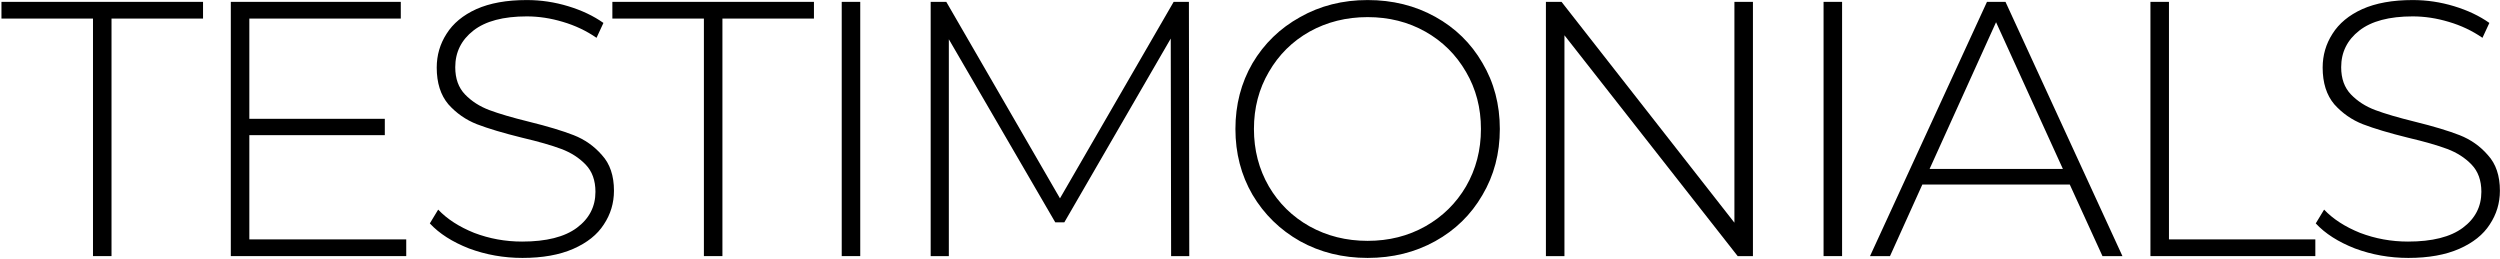 <svg width="1601" height="166" viewBox="0 0 1601 166" xmlns="http://www.w3.org/2000/svg">
<path d="M59.549 11.893H0.936V1.193H130.024V11.893H71.411V164.008H59.549V11.893Z"/>
<path d="M260.154 153.308V164.008H147.812V1.193H256.665V11.893H159.674V76.088H246.431V86.555H159.674V153.308H260.154Z"/>
<path d="M334.571 165.171C322.631 165.171 311.234 163.155 300.379 159.123C289.68 154.936 281.307 149.587 275.26 143.074L280.609 134.236C286.346 140.283 294.022 145.245 303.636 149.122C313.405 152.843 323.639 154.704 334.338 154.704C349.844 154.704 361.551 151.758 369.459 145.865C377.367 139.973 381.322 132.298 381.322 122.839C381.322 115.551 379.228 109.736 375.042 105.394C370.855 101.053 365.66 97.719 359.458 95.393C353.255 93.067 344.882 90.664 334.338 88.183C322.398 85.237 312.784 82.368 305.497 79.577C298.364 76.786 292.239 72.521 287.122 66.784C282.16 60.892 279.679 53.061 279.679 43.292C279.679 35.384 281.772 28.174 285.959 21.661C290.145 14.994 296.503 9.722 305.031 5.845C313.715 1.969 324.492 0.03 337.362 0.03C346.355 0.03 355.194 1.348 363.877 3.984C372.561 6.62 380.081 10.187 386.439 14.684L382.019 24.22C375.507 19.723 368.296 16.312 360.388 13.986C352.635 11.66 344.96 10.497 337.362 10.497C322.321 10.497 310.924 13.521 303.171 19.568C295.418 25.615 291.541 33.446 291.541 43.06C291.541 50.348 293.634 56.163 297.821 60.504C302.008 64.846 307.202 68.18 313.405 70.506C319.607 72.832 328.058 75.312 338.757 77.949C350.697 80.895 360.233 83.763 367.366 86.555C374.499 89.346 380.546 93.61 385.508 99.347C390.625 104.929 393.184 112.527 393.184 122.141C393.184 130.049 391.013 137.26 386.671 143.772C382.484 150.285 375.972 155.479 367.133 159.356C358.295 163.232 347.441 165.171 334.571 165.171Z"/>
<path d="M450.776 11.893H392.162V1.193H521.251V11.893H462.638V164.008H450.776V11.893Z"/>
<path d="M539.039 1.193H550.901V164.008H539.039V1.193Z"/>
<path d="M749.982 164.008L749.749 24.685L681.6 142.377H675.785L607.635 25.15V164.008H596.006V1.193H606.007L678.808 127.025L751.61 1.193H761.379L761.611 164.008H749.982Z"/>
<path d="M875.827 165.171C859.855 165.171 845.435 161.604 832.564 154.471C819.694 147.183 809.538 137.26 802.095 124.7C794.807 112.14 791.163 98.106 791.163 82.6C791.163 67.094 794.807 53.061 802.095 40.501C809.538 27.941 819.694 18.095 832.564 10.962C845.435 3.674 859.855 0.03 875.827 0.03C891.798 0.03 906.219 3.597 919.089 10.729C931.959 17.862 942.038 27.709 949.326 40.269C956.768 52.829 960.49 66.939 960.49 82.6C960.49 98.262 956.768 112.372 949.326 124.932C942.038 137.492 931.959 147.339 919.089 154.471C906.219 161.604 891.798 165.171 875.827 165.171ZM875.827 154.239C889.472 154.239 901.799 151.138 912.809 144.935C923.818 138.733 932.501 130.204 938.859 119.35C945.216 108.341 948.395 96.091 948.395 82.6C948.395 69.11 945.216 56.938 938.859 46.084C932.501 35.074 923.818 26.468 912.809 20.266C901.799 14.063 889.472 10.962 875.827 10.962C862.181 10.962 849.776 14.063 838.612 20.266C827.602 26.468 818.919 35.074 812.562 46.084C806.204 56.938 803.025 69.11 803.025 82.6C803.025 96.091 806.204 108.341 812.562 119.35C818.919 130.204 827.602 138.733 838.612 144.935C849.776 151.138 862.181 154.239 875.827 154.239Z"/>
<path d="M1122.58 1.193V164.008H1112.81L1001.87 22.592V164.008H990.004V1.193H1000.01L1110.72 142.609V1.193H1122.58Z"/>
<path d="M1167.81 1.193H1179.67V164.008H1167.81V1.193Z"/>
<path d="M1325.49 118.187H1231.06L1210.36 164.008H1197.56L1272.46 1.193H1284.32L1359.21 164.008H1346.42L1325.49 118.187ZM1321.07 108.186L1278.27 14.218L1235.71 108.186H1321.07Z"/>
<path d="M1377.14 1.193H1389V153.308H1482.74V164.008H1377.14V1.193Z"/>
<path d="M1542.32 165.171C1530.38 165.171 1518.99 163.155 1508.13 159.123C1497.43 154.936 1489.06 149.587 1483.01 143.074L1488.36 134.236C1494.1 140.283 1501.77 145.245 1511.39 149.122C1521.16 152.843 1531.39 154.704 1542.09 154.704C1557.6 154.704 1569.3 151.758 1577.21 145.865C1585.12 139.973 1589.07 132.298 1589.07 122.839C1589.07 115.551 1586.98 109.736 1582.79 105.394C1578.61 101.053 1573.41 97.719 1567.21 95.393C1561.01 93.067 1552.63 90.664 1542.09 88.183C1530.15 85.237 1520.54 82.368 1513.25 79.577C1506.12 76.786 1499.99 72.521 1494.87 66.784C1489.91 60.892 1487.43 53.061 1487.43 43.292C1487.43 35.384 1489.52 28.174 1493.71 21.661C1497.9 14.994 1504.25 9.722 1512.78 5.845C1521.47 1.969 1532.24 0.03 1545.11 0.03C1554.11 0.03 1562.95 1.348 1571.63 3.984C1580.31 6.62 1587.83 10.187 1594.19 14.684L1589.77 24.22C1583.26 19.723 1576.05 16.312 1568.14 13.986C1560.39 11.66 1552.71 10.497 1545.11 10.497C1530.07 10.497 1518.68 13.521 1510.92 19.568C1503.17 25.615 1499.29 33.446 1499.29 43.06C1499.29 50.348 1501.39 56.163 1505.57 60.504C1509.76 64.846 1514.95 68.18 1521.16 70.506C1527.36 72.832 1535.81 75.312 1546.51 77.949C1558.45 80.895 1567.99 83.763 1575.12 86.555C1582.25 89.346 1588.3 93.61 1593.26 99.347C1598.38 104.929 1600.94 112.527 1600.94 122.141C1600.94 130.049 1598.76 137.26 1594.42 143.772C1590.24 150.285 1583.72 155.479 1574.89 159.356C1566.05 163.232 1555.19 165.171 1542.32 165.171Z"/>
</svg>
